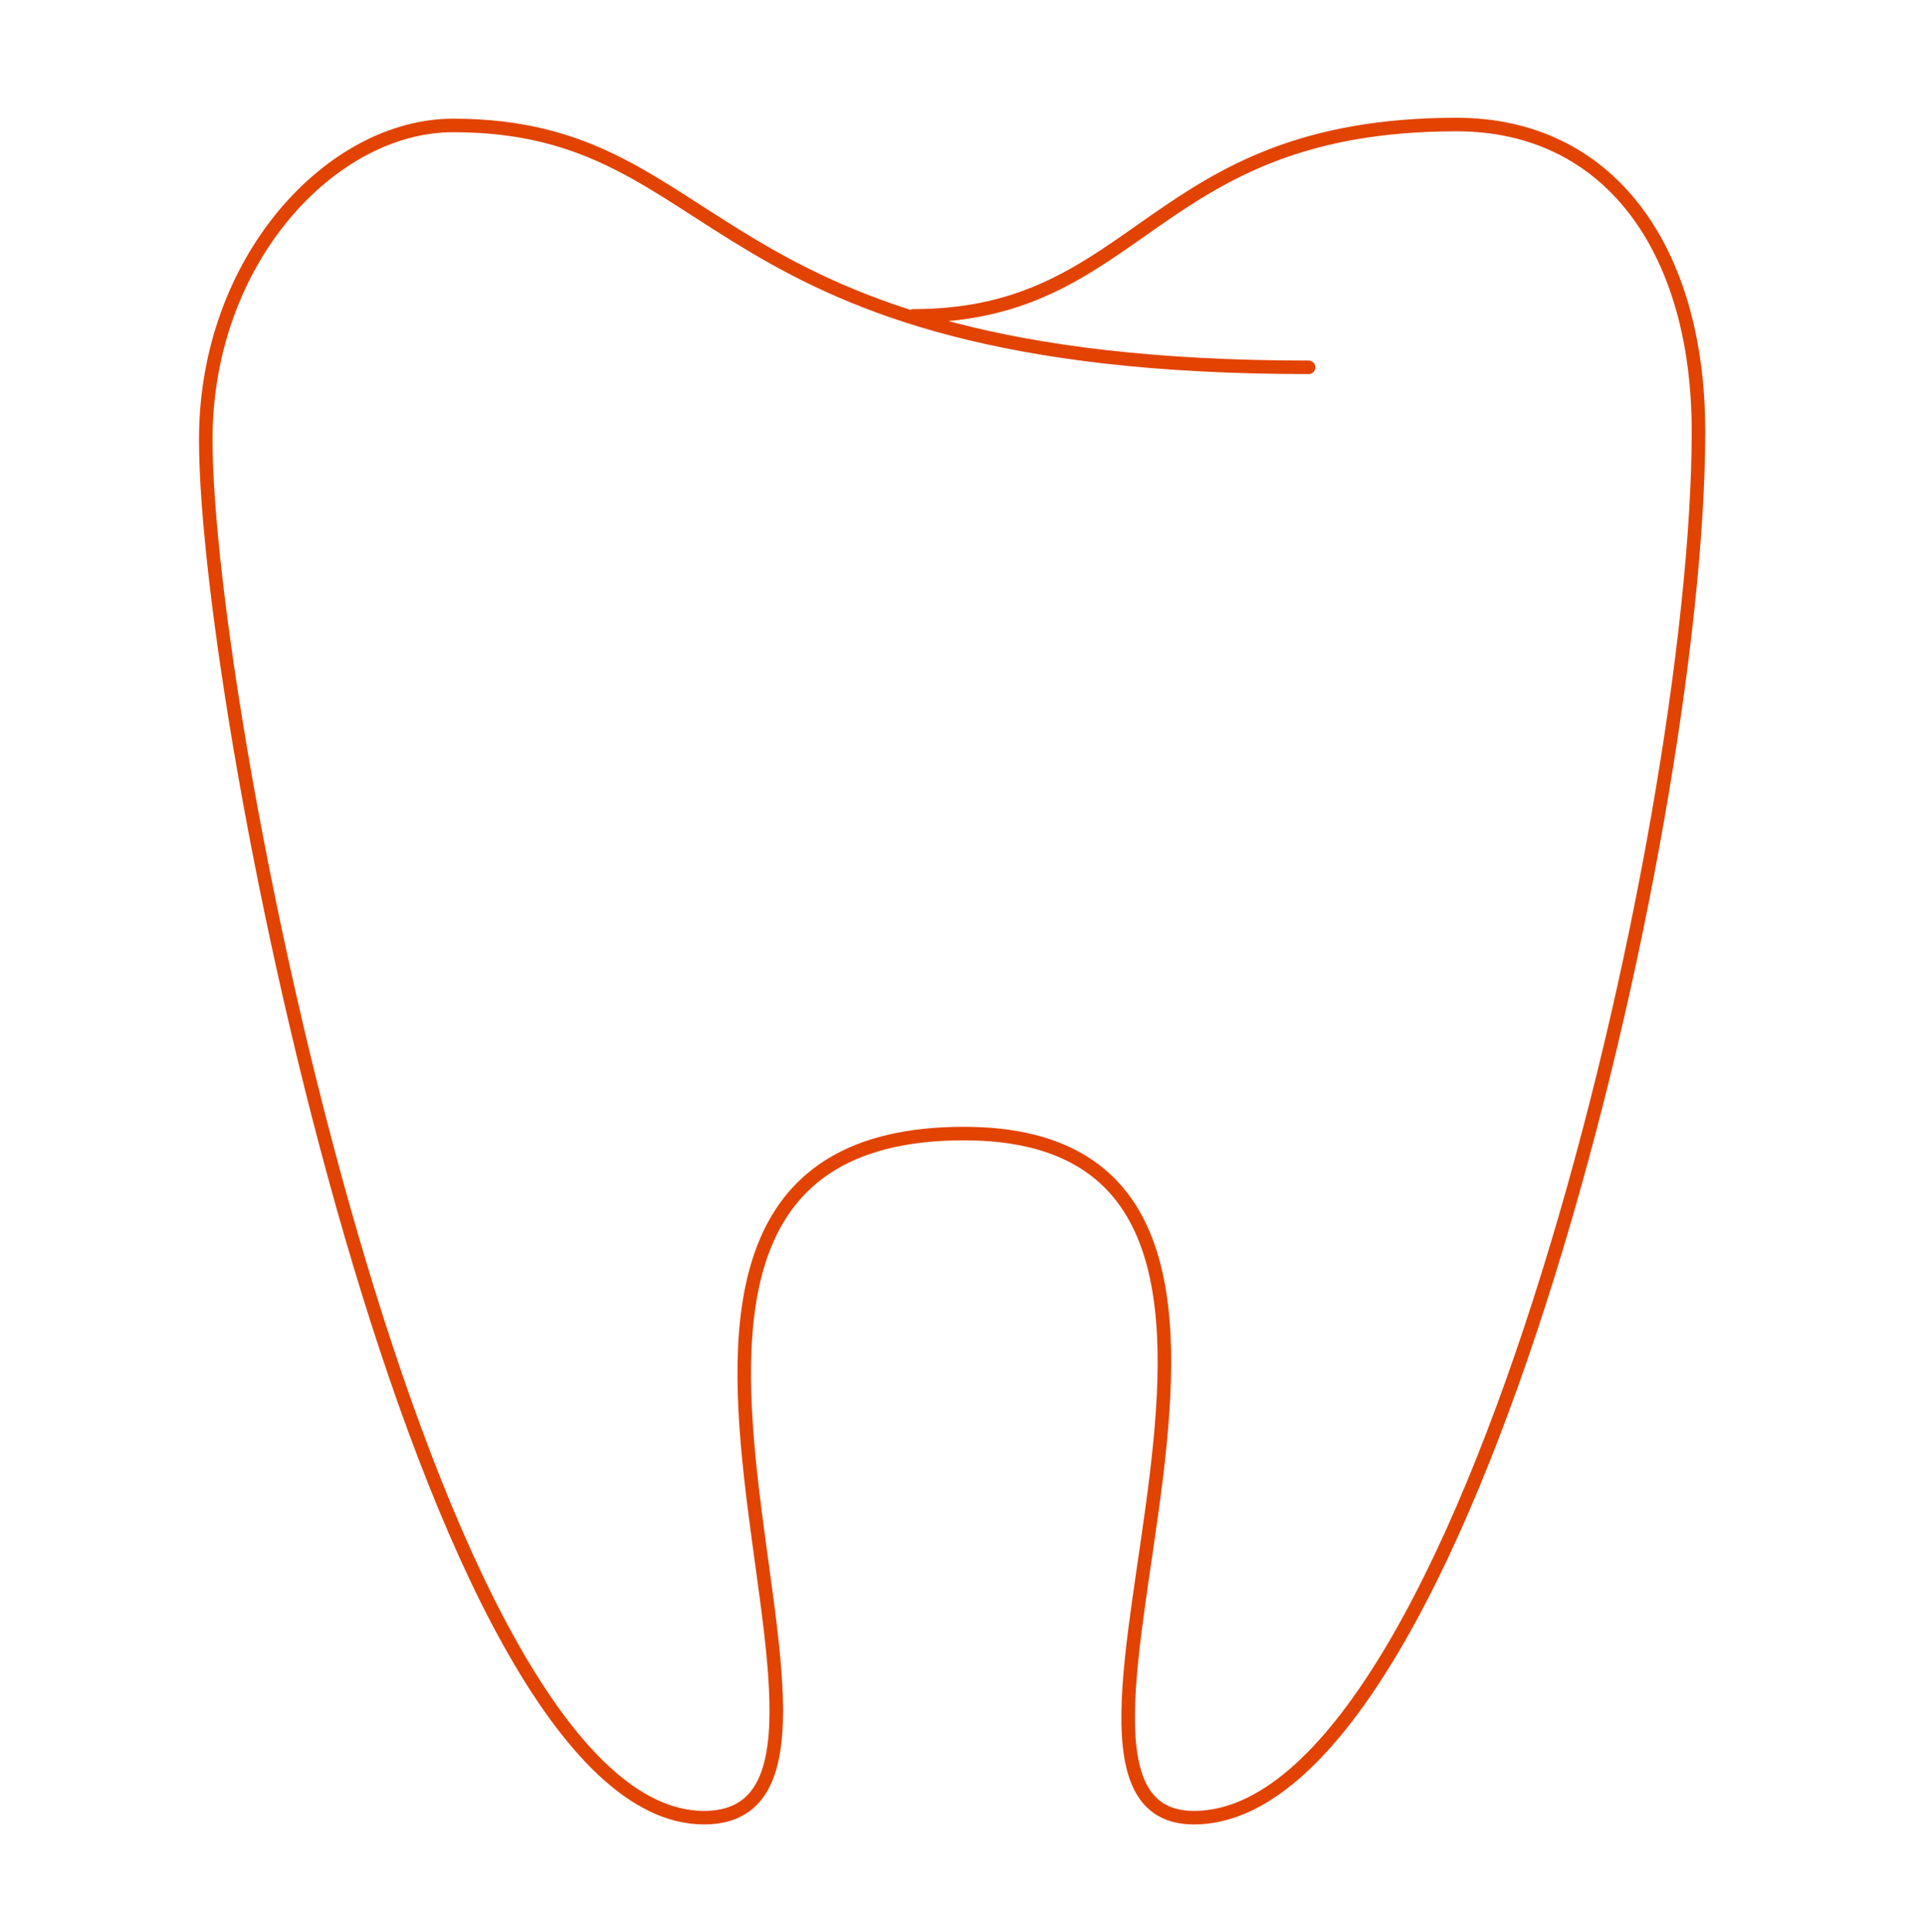 <?xml version="1.0" encoding="utf-8"?>
<!-- Generator: Adobe Illustrator 24.1.2, SVG Export Plug-In . SVG Version: 6.00 Build 0)  -->
<svg version="1.1" id="Layer_1" xmlns="http://www.w3.org/2000/svg" xmlns:xlink="http://www.w3.org/1999/xlink" x="0px" y="0px"
	 viewBox="0 0 213.3 214.1" style="enable-background:new 0 0 213.3 214.1;" xml:space="preserve">
<style type="text/css">
	.st0{fill:none;stroke:#E24301;stroke-width:1.5;stroke-linecap:round;stroke-linejoin:round;stroke-miterlimit:10;}
</style>
<path class="st0" d="M145,40.7c-68.3,0-64-26.8-94.8-26.8c-13.4,0-27.4,14.8-27.4,34.8c0,31.2,24.5,152.7,55.2,152.7
	c24.8,0-20.6-75.8,28.8-75.8c46.1,0,2.3,75.8,25.5,75.8c30.1,0,55.9-109.2,55.9-153.6c0-20.2-9.9-34-26.8-34
	c-34,0-34.8,21.2-60.2,21.2"/>
</svg>
